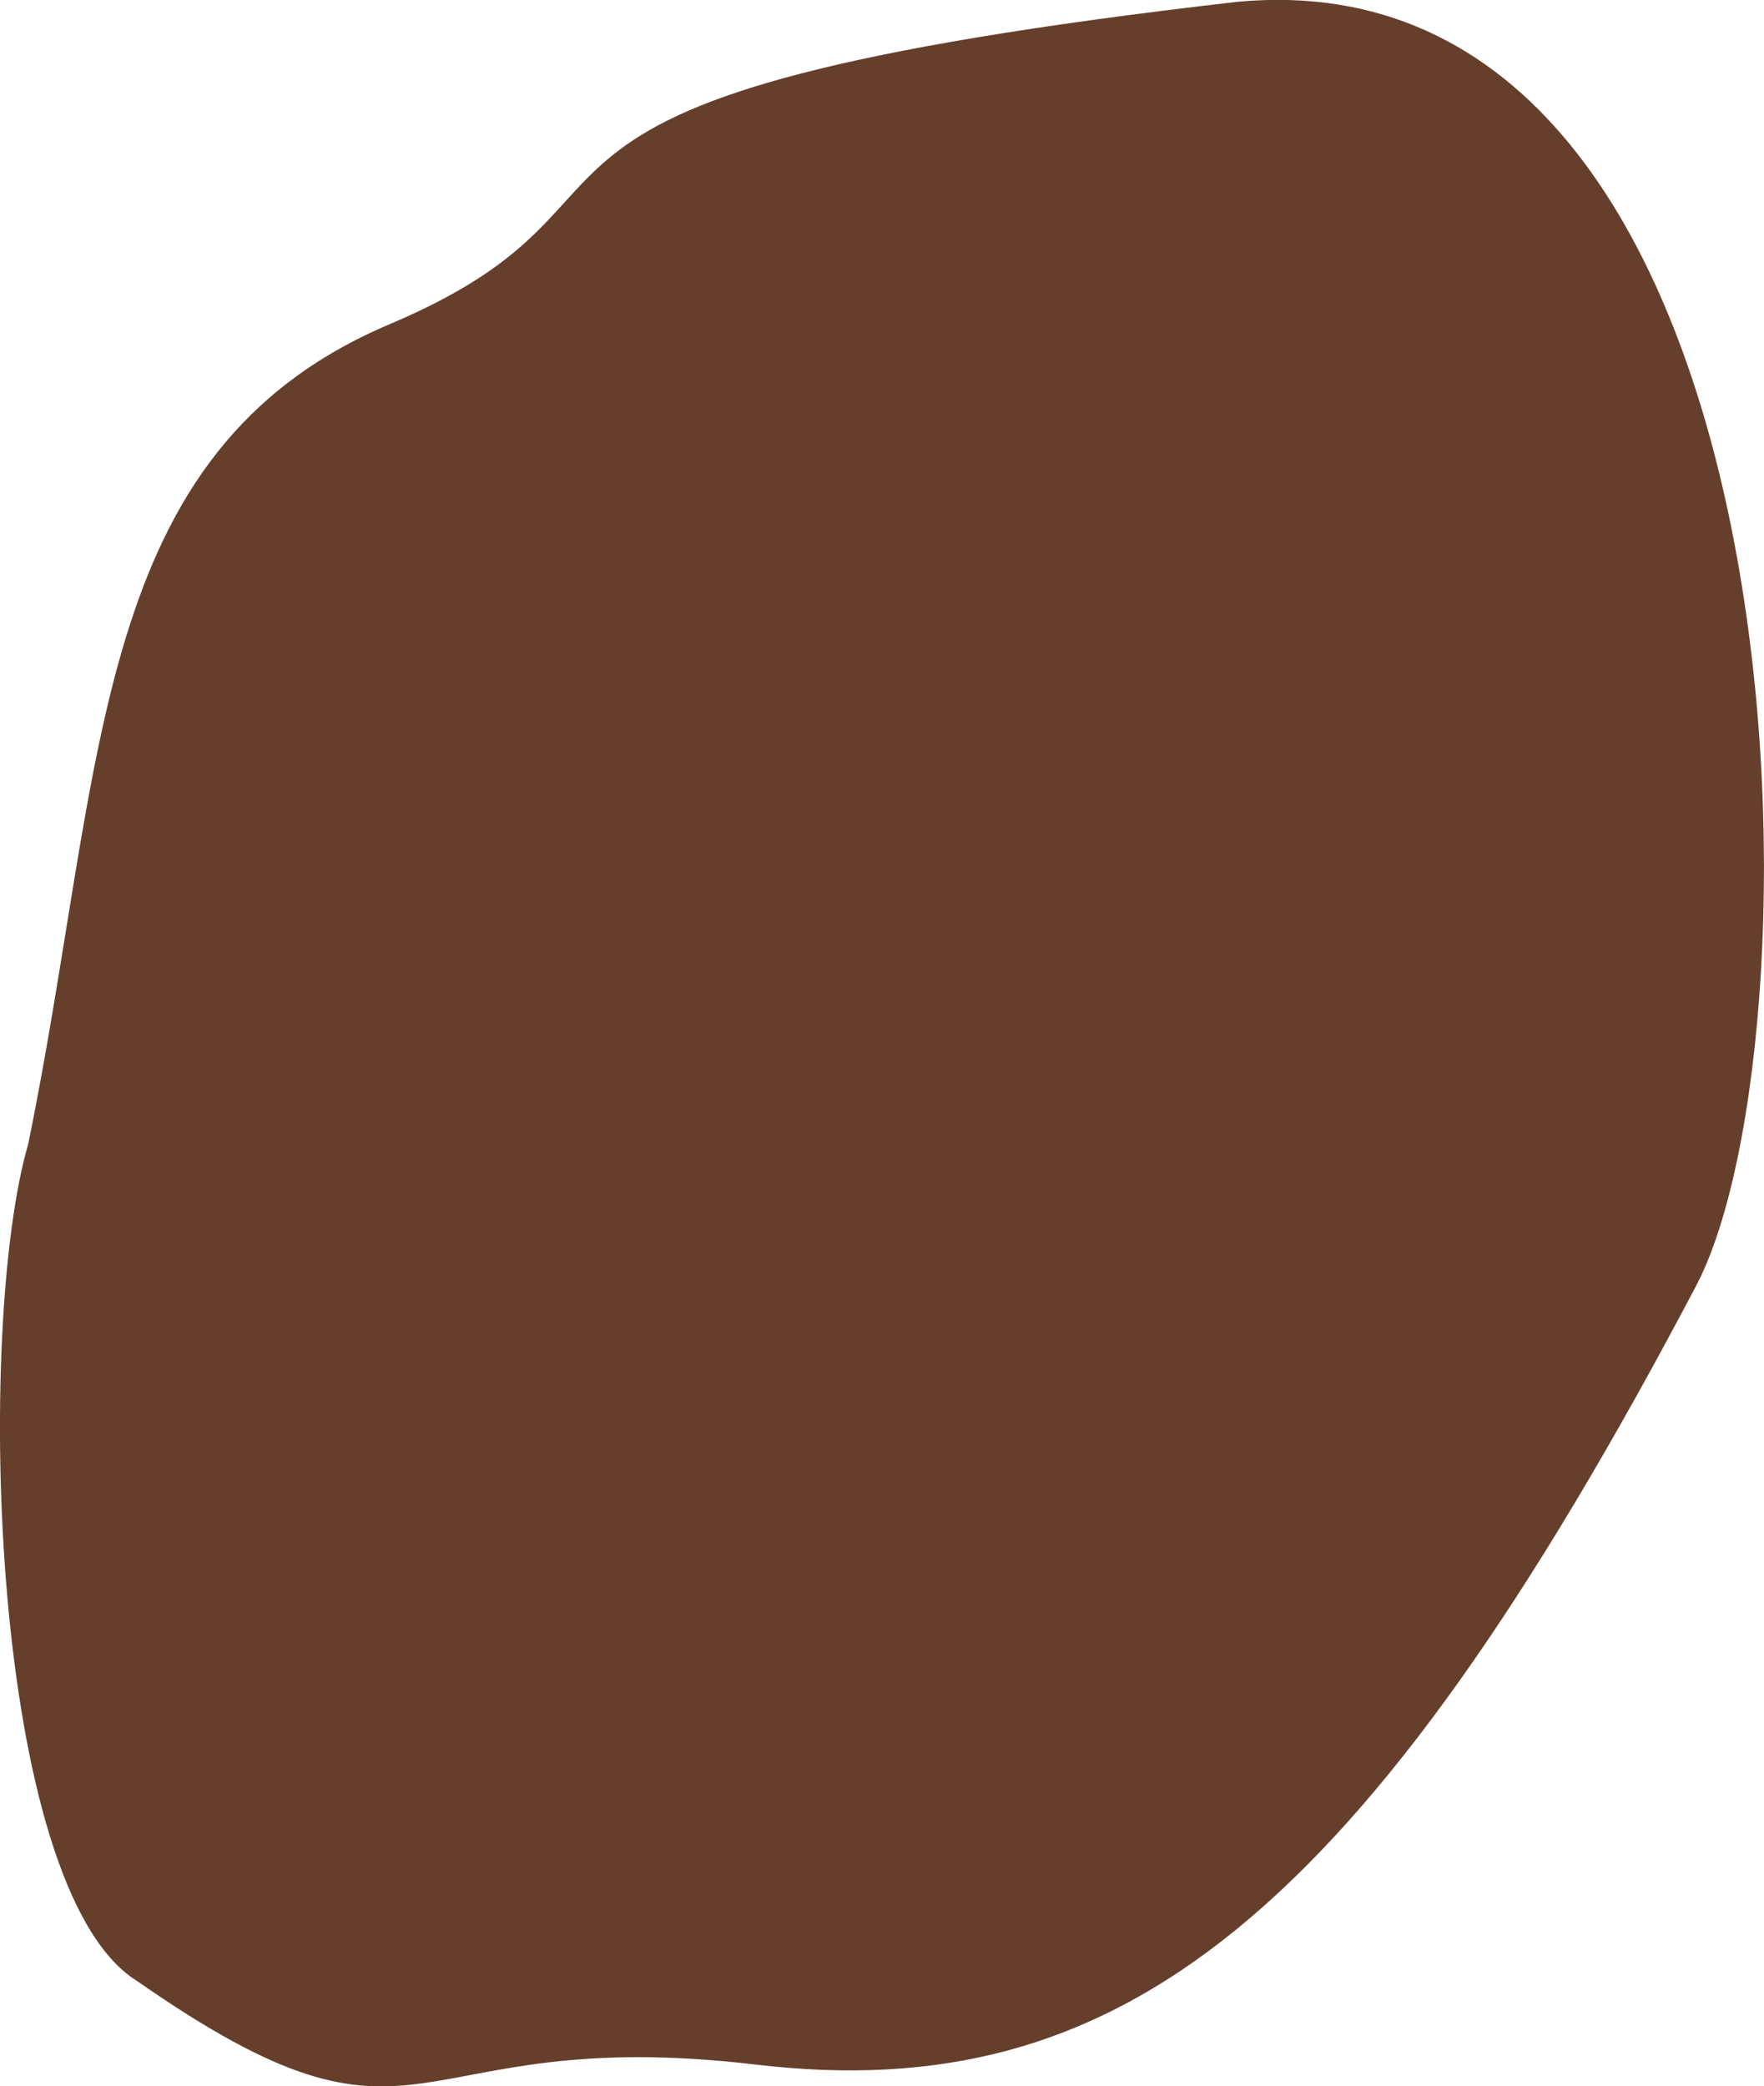 <?xml version="1.0" encoding="utf-8"?>
<!-- Generator: Adobe Illustrator 16.0.0, SVG Export Plug-In . SVG Version: 6.00 Build 0)  -->
<!DOCTYPE svg PUBLIC "-//W3C//DTD SVG 1.1//EN" "http://www.w3.org/Graphics/SVG/1.1/DTD/svg11.dtd">
<svg version="1.1" id="Layer_1" xmlns="http://www.w3.org/2000/svg" xmlns:xlink="http://www.w3.org/1999/xlink" x="0px" y="0px"
	 width="9.884px" height="11.688px" viewBox="8.079 -0.01 9.884 11.688" enable-background="new 8.079 -0.01 9.884 11.688"
	 xml:space="preserve">
<path fill="#663F2C" d="M15.013,0c-4.625,0.531-3.016,1.071-4.75,1.806C8.578,2.519,8.675,4.259,8.237,6.4
	c-0.297,1.016-0.219,4.172,0.609,4.688c1.642,1.144,1.457,0.231,3.469,0.469c2.03,0.239,3.394-0.806,5.268-4.364
	C18.322,5.787,18.232-0.299,15.013,0z"/>
</svg>
